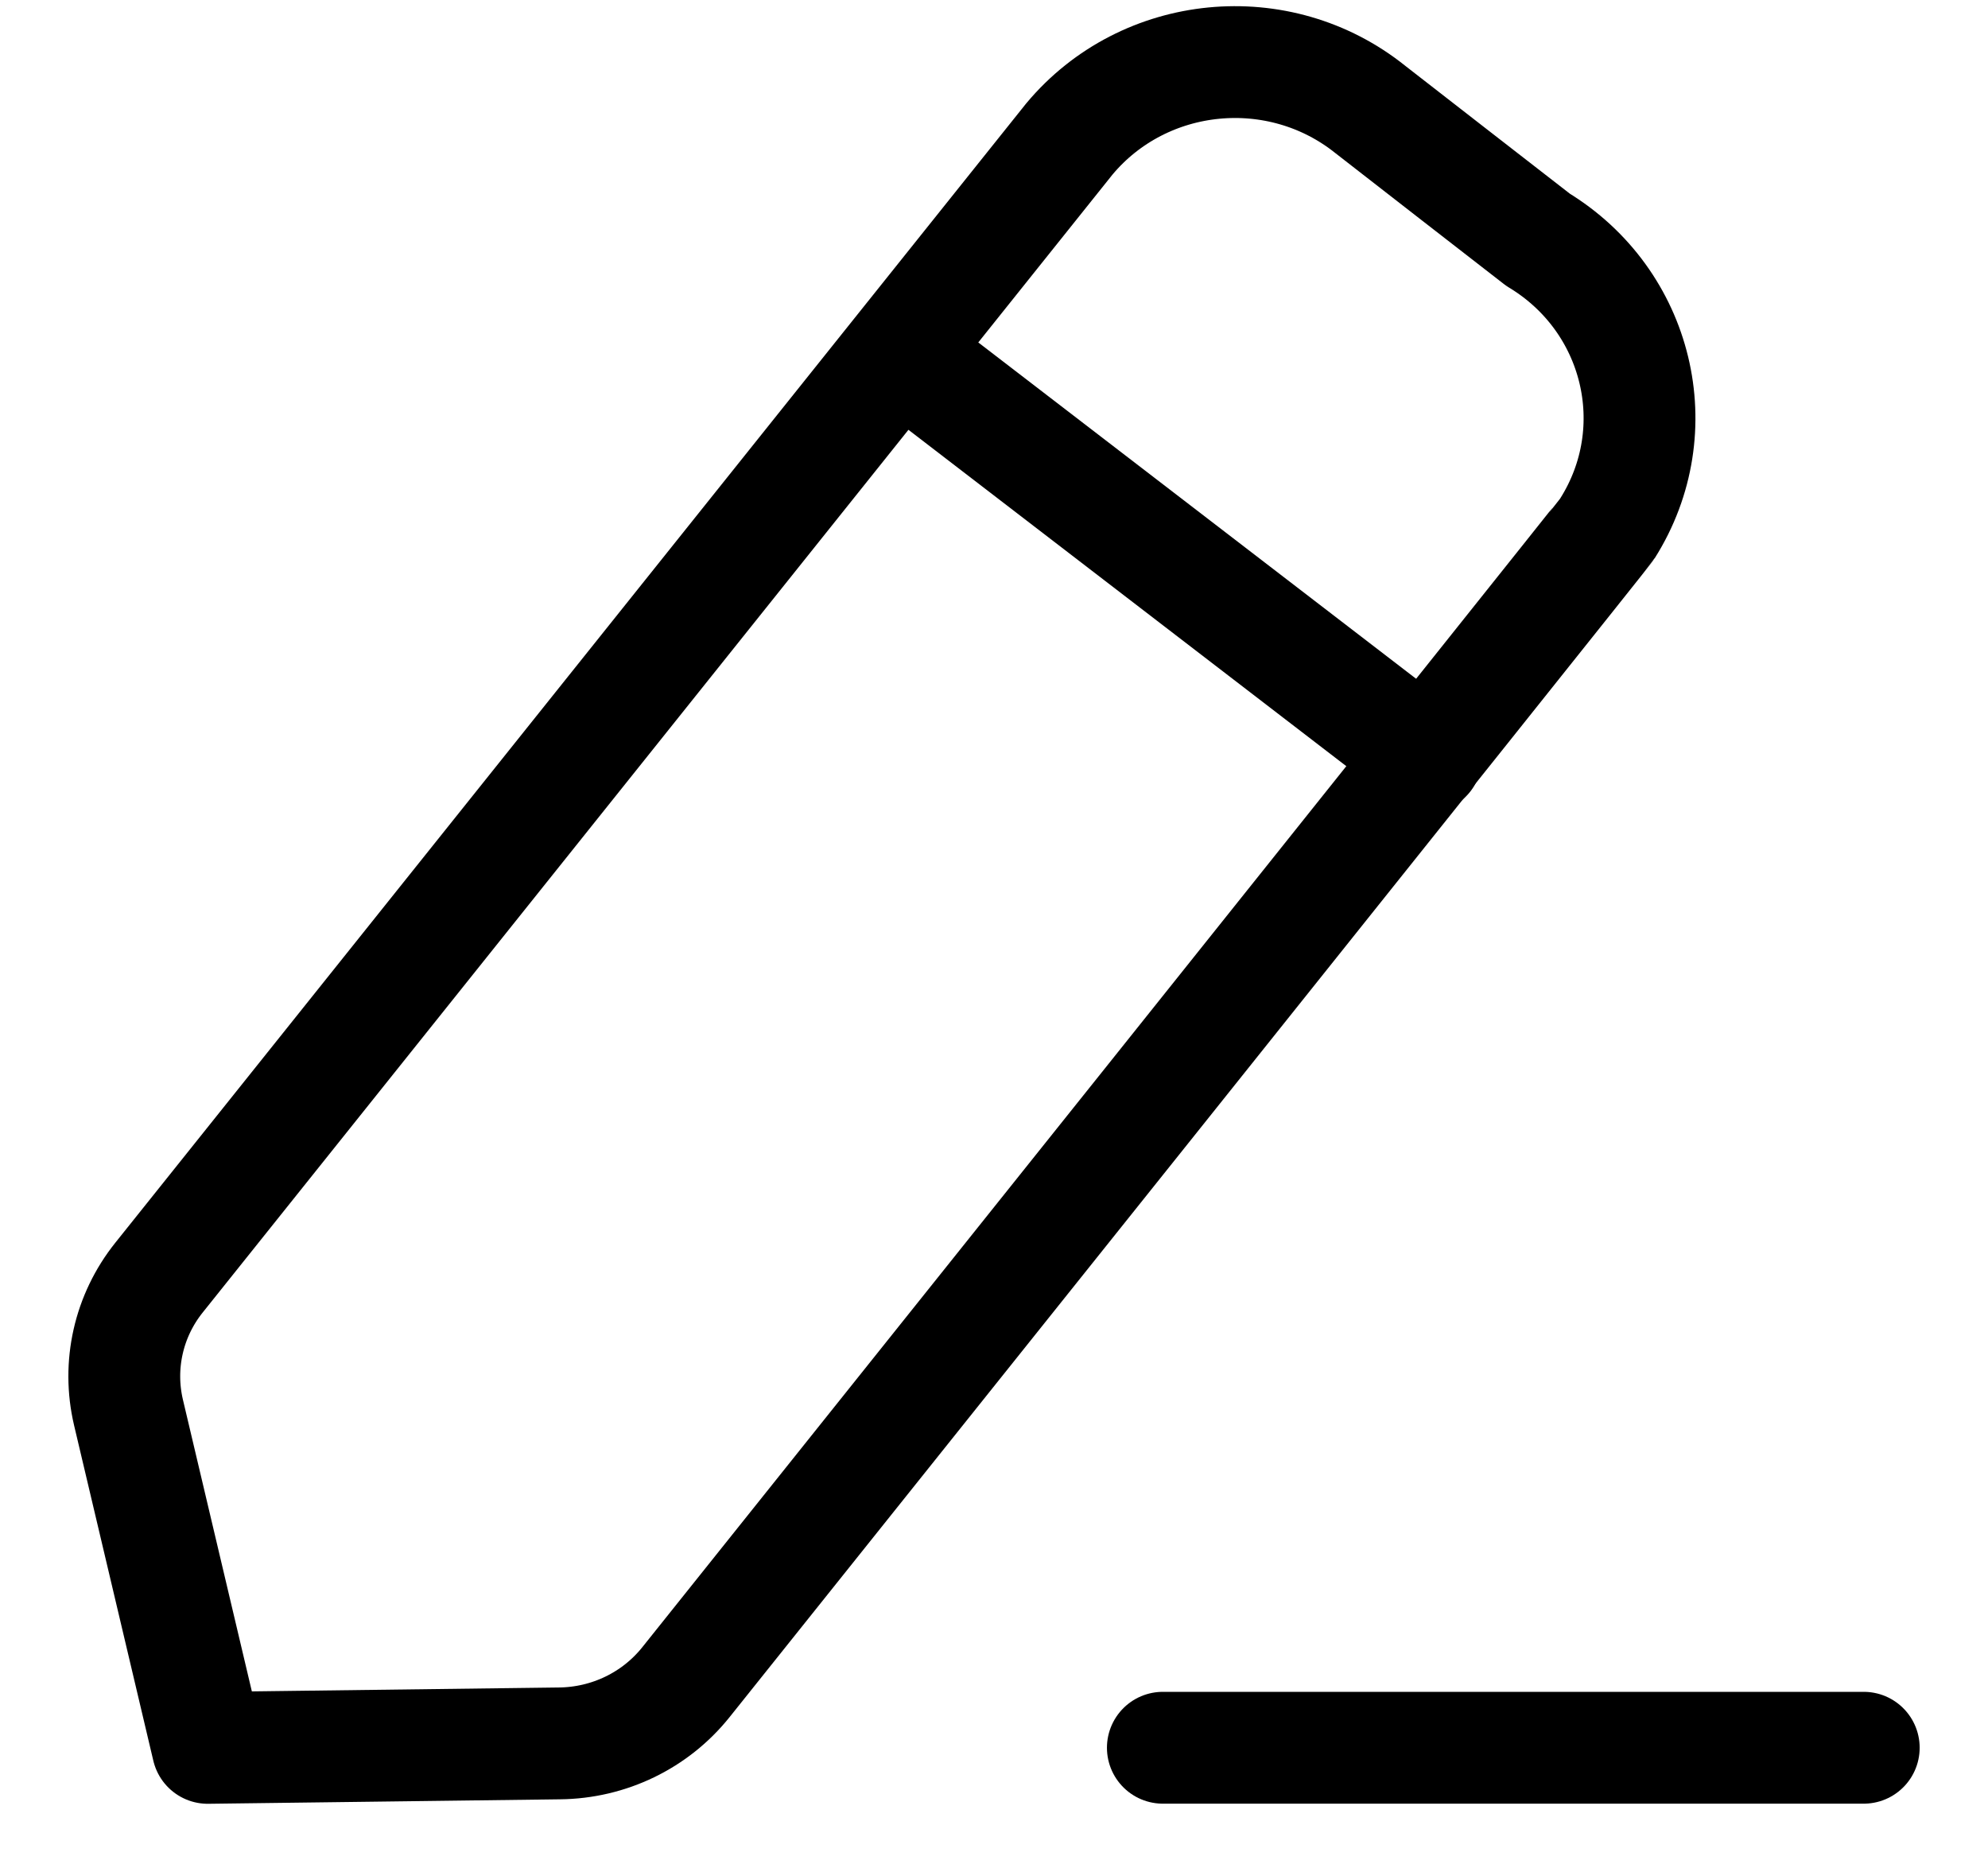<svg width="16" height="15" viewBox="0 0 16 15" fill="none" xmlns="http://www.w3.org/2000/svg">
<g id="Edit">
<path id="Stroke 1" d="M9.359 14.066H15" stroke="currentColor" stroke-width="0.9" stroke-linecap="round" stroke-linejoin="round"/>
<path id="Stroke 3" fill-rule="evenodd" clip-rule="evenodd" d="M8.607 1.118C9.21 0.397 10.294 0.291 11.03 0.882C11.071 0.915 12.379 1.93 12.379 1.93C13.187 2.419 13.438 3.458 12.938 4.251C12.912 4.293 5.52 13.539 5.52 13.539C5.274 13.846 4.901 14.027 4.502 14.031L1.672 14.067L1.034 11.367C0.945 10.988 1.034 10.589 1.28 10.282L8.607 1.118Z" stroke="currentColor" stroke-width="0.9" stroke-linecap="round" stroke-linejoin="round"/>
<path id="Stroke 5" d="M7.239 2.836L11.479 6.093" stroke="currentColor" stroke-width="0.9" stroke-linecap="round" stroke-linejoin="round"/>
</g>
</svg>
